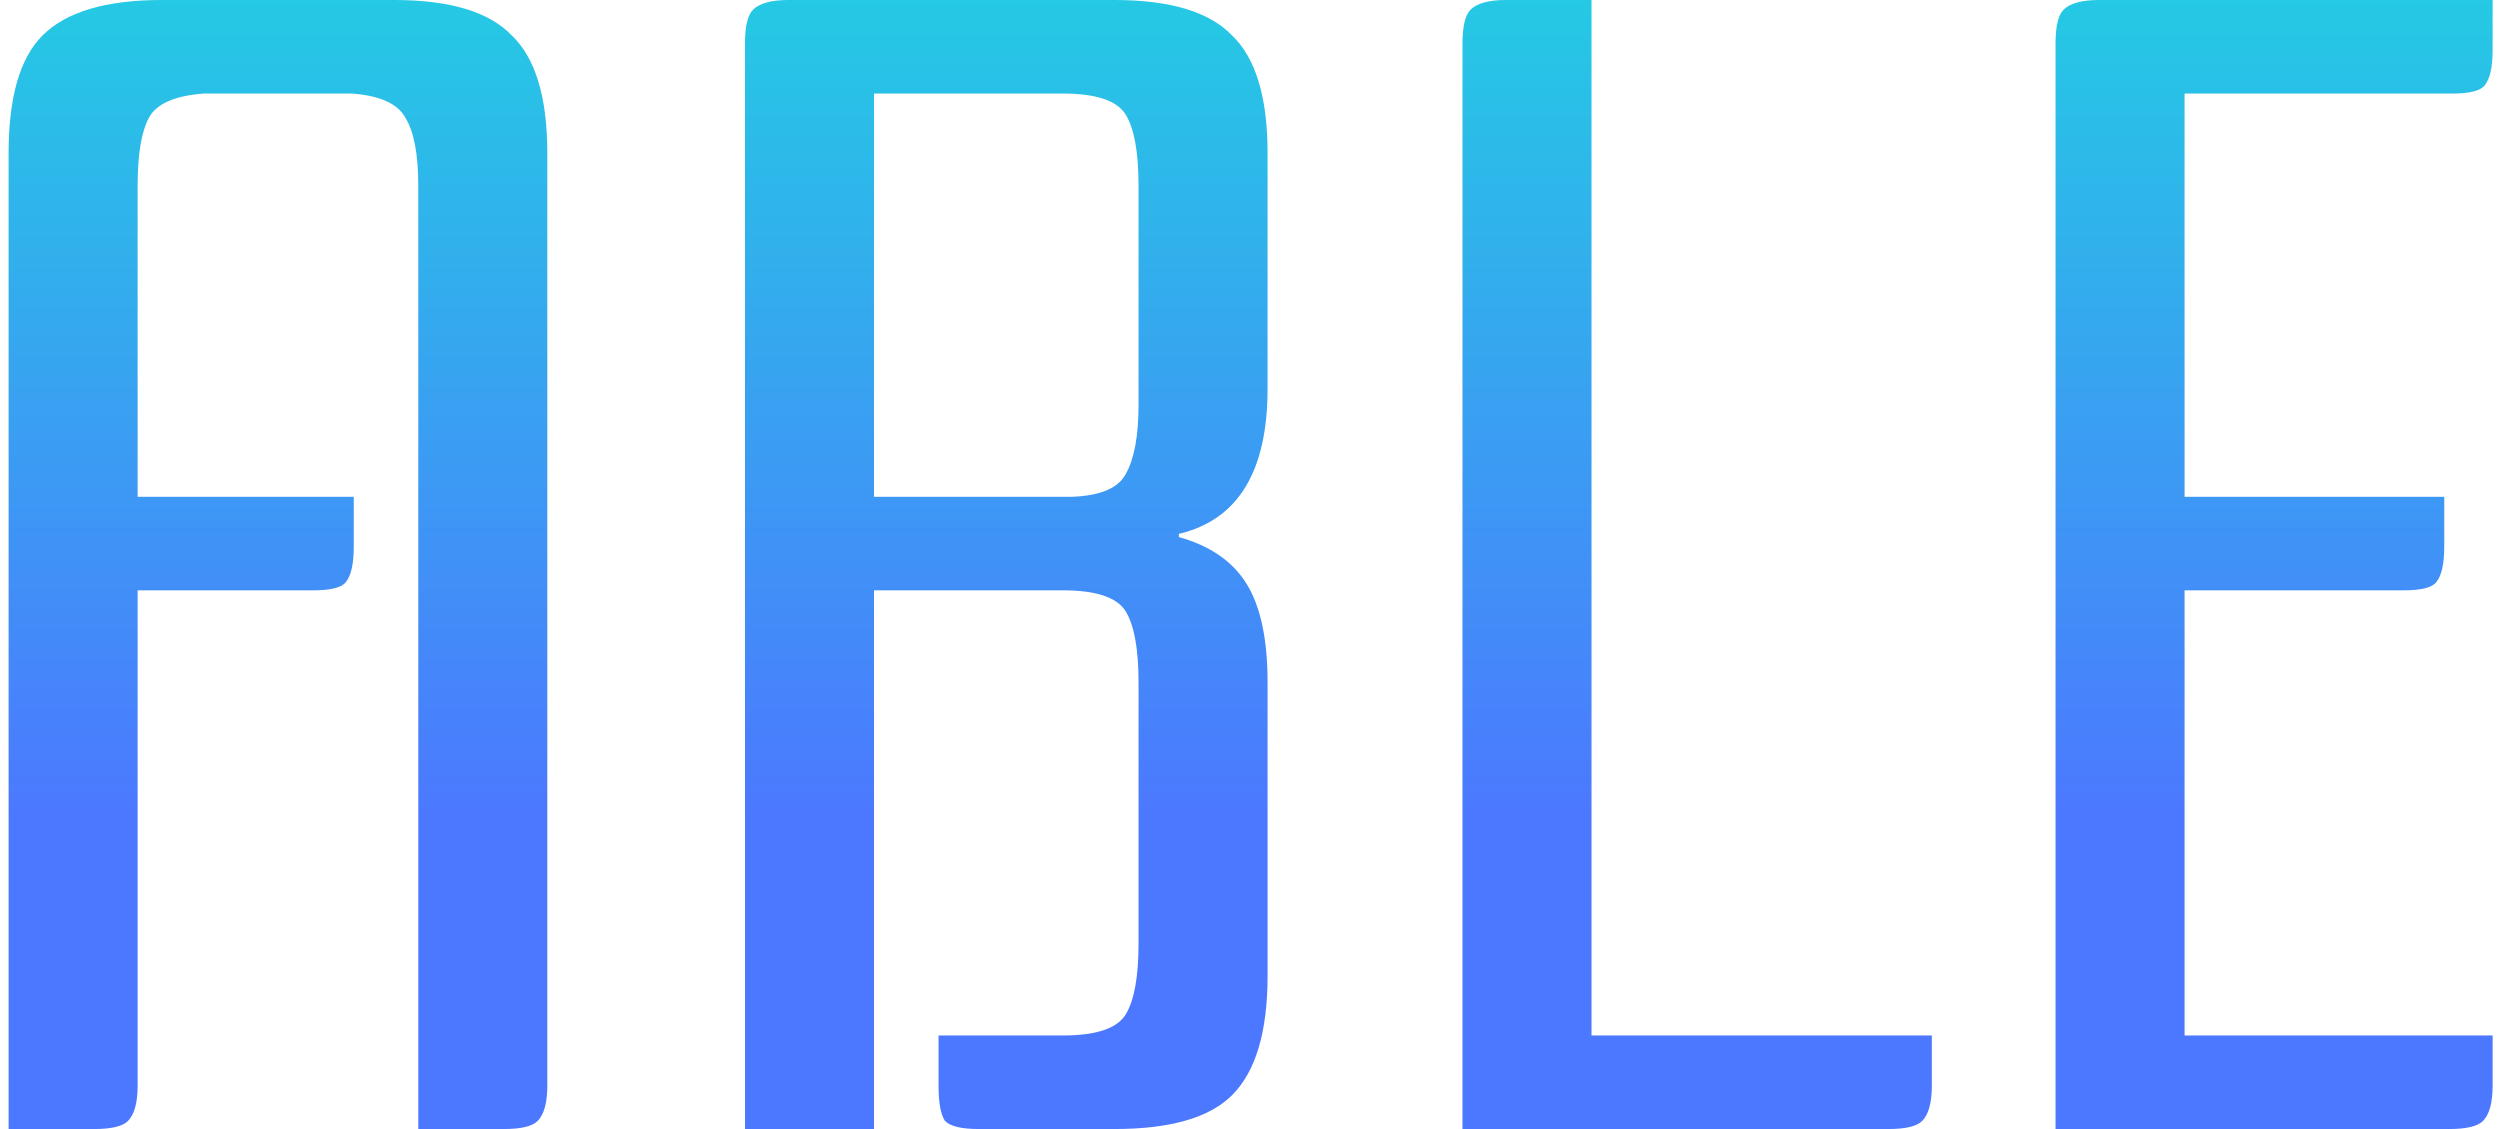 <svg width="279" height="126" viewBox="0 0 279 126" fill="none" xmlns="http://www.w3.org/2000/svg">
<path d="M15.36 65.88V121.14C15.36 123.06 15 124.38 14.28 125.1C13.68 125.7 12.42 126 10.5 126H0.96V17.1C0.96 10.86 2.22 6.48 4.74 3.96C7.38 1.32 11.82 -8.58307e-06 18.06 -8.58307e-06H43.98C50.22 -8.58307e-06 54.6 1.32 57.12 3.96C59.76 6.48 61.08 10.86 61.08 17.1V121.14C61.08 123.06 60.72 124.38 60 125.1C59.4 125.7 58.14 126 56.22 126H46.68V20.7C46.68 17.22 46.2 14.7 45.24 13.14C44.4 11.58 42.42 10.68 39.3 10.44H22.74C19.5 10.68 17.46 11.58 16.62 13.14C15.78 14.7 15.36 17.22 15.36 20.7V55.44H39.48V61.02C39.48 62.94 39.18 64.26 38.58 64.98C38.1 65.58 36.9 65.88 34.98 65.88H15.36ZM109.241 126C107.321 126 106.061 125.7 105.461 125.1C104.981 124.38 104.741 123.06 104.741 121.14V115.56H118.601C122.321 115.56 124.661 114.78 125.621 113.22C126.581 111.66 127.061 109.02 127.061 105.3V76.14C127.061 72.42 126.581 69.78 125.621 68.22C124.661 66.66 122.321 65.88 118.601 65.88H97.541V126H83.141V4.86C83.141 2.94 83.441 1.68 84.041 1.08C84.761 0.36 86.081 -8.58307e-06 88.001 -8.58307e-06H124.361C130.601 -8.58307e-06 134.981 1.32 137.501 3.96C140.141 6.48 141.461 10.86 141.461 17.1V43.38C141.461 52.62 138.161 58.02 131.561 59.58V59.94C135.041 60.9 137.561 62.64 139.121 65.16C140.681 67.68 141.461 71.34 141.461 76.14V108.9C141.461 115.14 140.141 119.58 137.501 122.22C134.981 124.74 130.601 126 124.361 126H109.241ZM97.541 10.44V55.44H119.681C122.801 55.32 124.781 54.48 125.621 52.92C126.581 51.24 127.061 48.66 127.061 45.18V20.7C127.061 16.98 126.581 14.34 125.621 12.78C124.661 11.22 122.321 10.44 118.601 10.44H97.541ZM163.213 126V4.86C163.213 2.94 163.513 1.68 164.113 1.08C164.833 0.36 166.153 -8.58307e-06 168.073 -8.58307e-06H177.613V115.56H215.593V121.14C215.593 123.06 215.233 124.38 214.513 125.1C213.913 125.7 212.653 126 210.733 126H163.213ZM243.798 65.88V115.56H278.178V121.14C278.178 123.06 277.818 124.38 277.098 125.1C276.498 125.7 275.238 126 273.318 126H229.398V4.86C229.398 2.94 229.698 1.68 230.298 1.08C231.018 0.36 232.338 -8.58307e-06 234.258 -8.58307e-06H278.178V5.58C278.178 7.5 277.878 8.82 277.278 9.54C276.798 10.14 275.598 10.44 273.678 10.44H243.798V55.44H272.778V61.02C272.778 62.94 272.478 64.26 271.878 64.98C271.398 65.58 270.198 65.88 268.278 65.88H243.798Z" fill="url(#paint0_linear_1009_3370)"/>
<defs>
<linearGradient id="paint0_linear_1009_3370" x1="137.5" y1="171" x2="137.5" y2="-37" gradientUnits="userSpaceOnUse">
<stop offset="0.385" stop-color="#4C78FF"/>
<stop offset="1" stop-color="#15EAD9"/>
</linearGradient>
</defs>
</svg>
